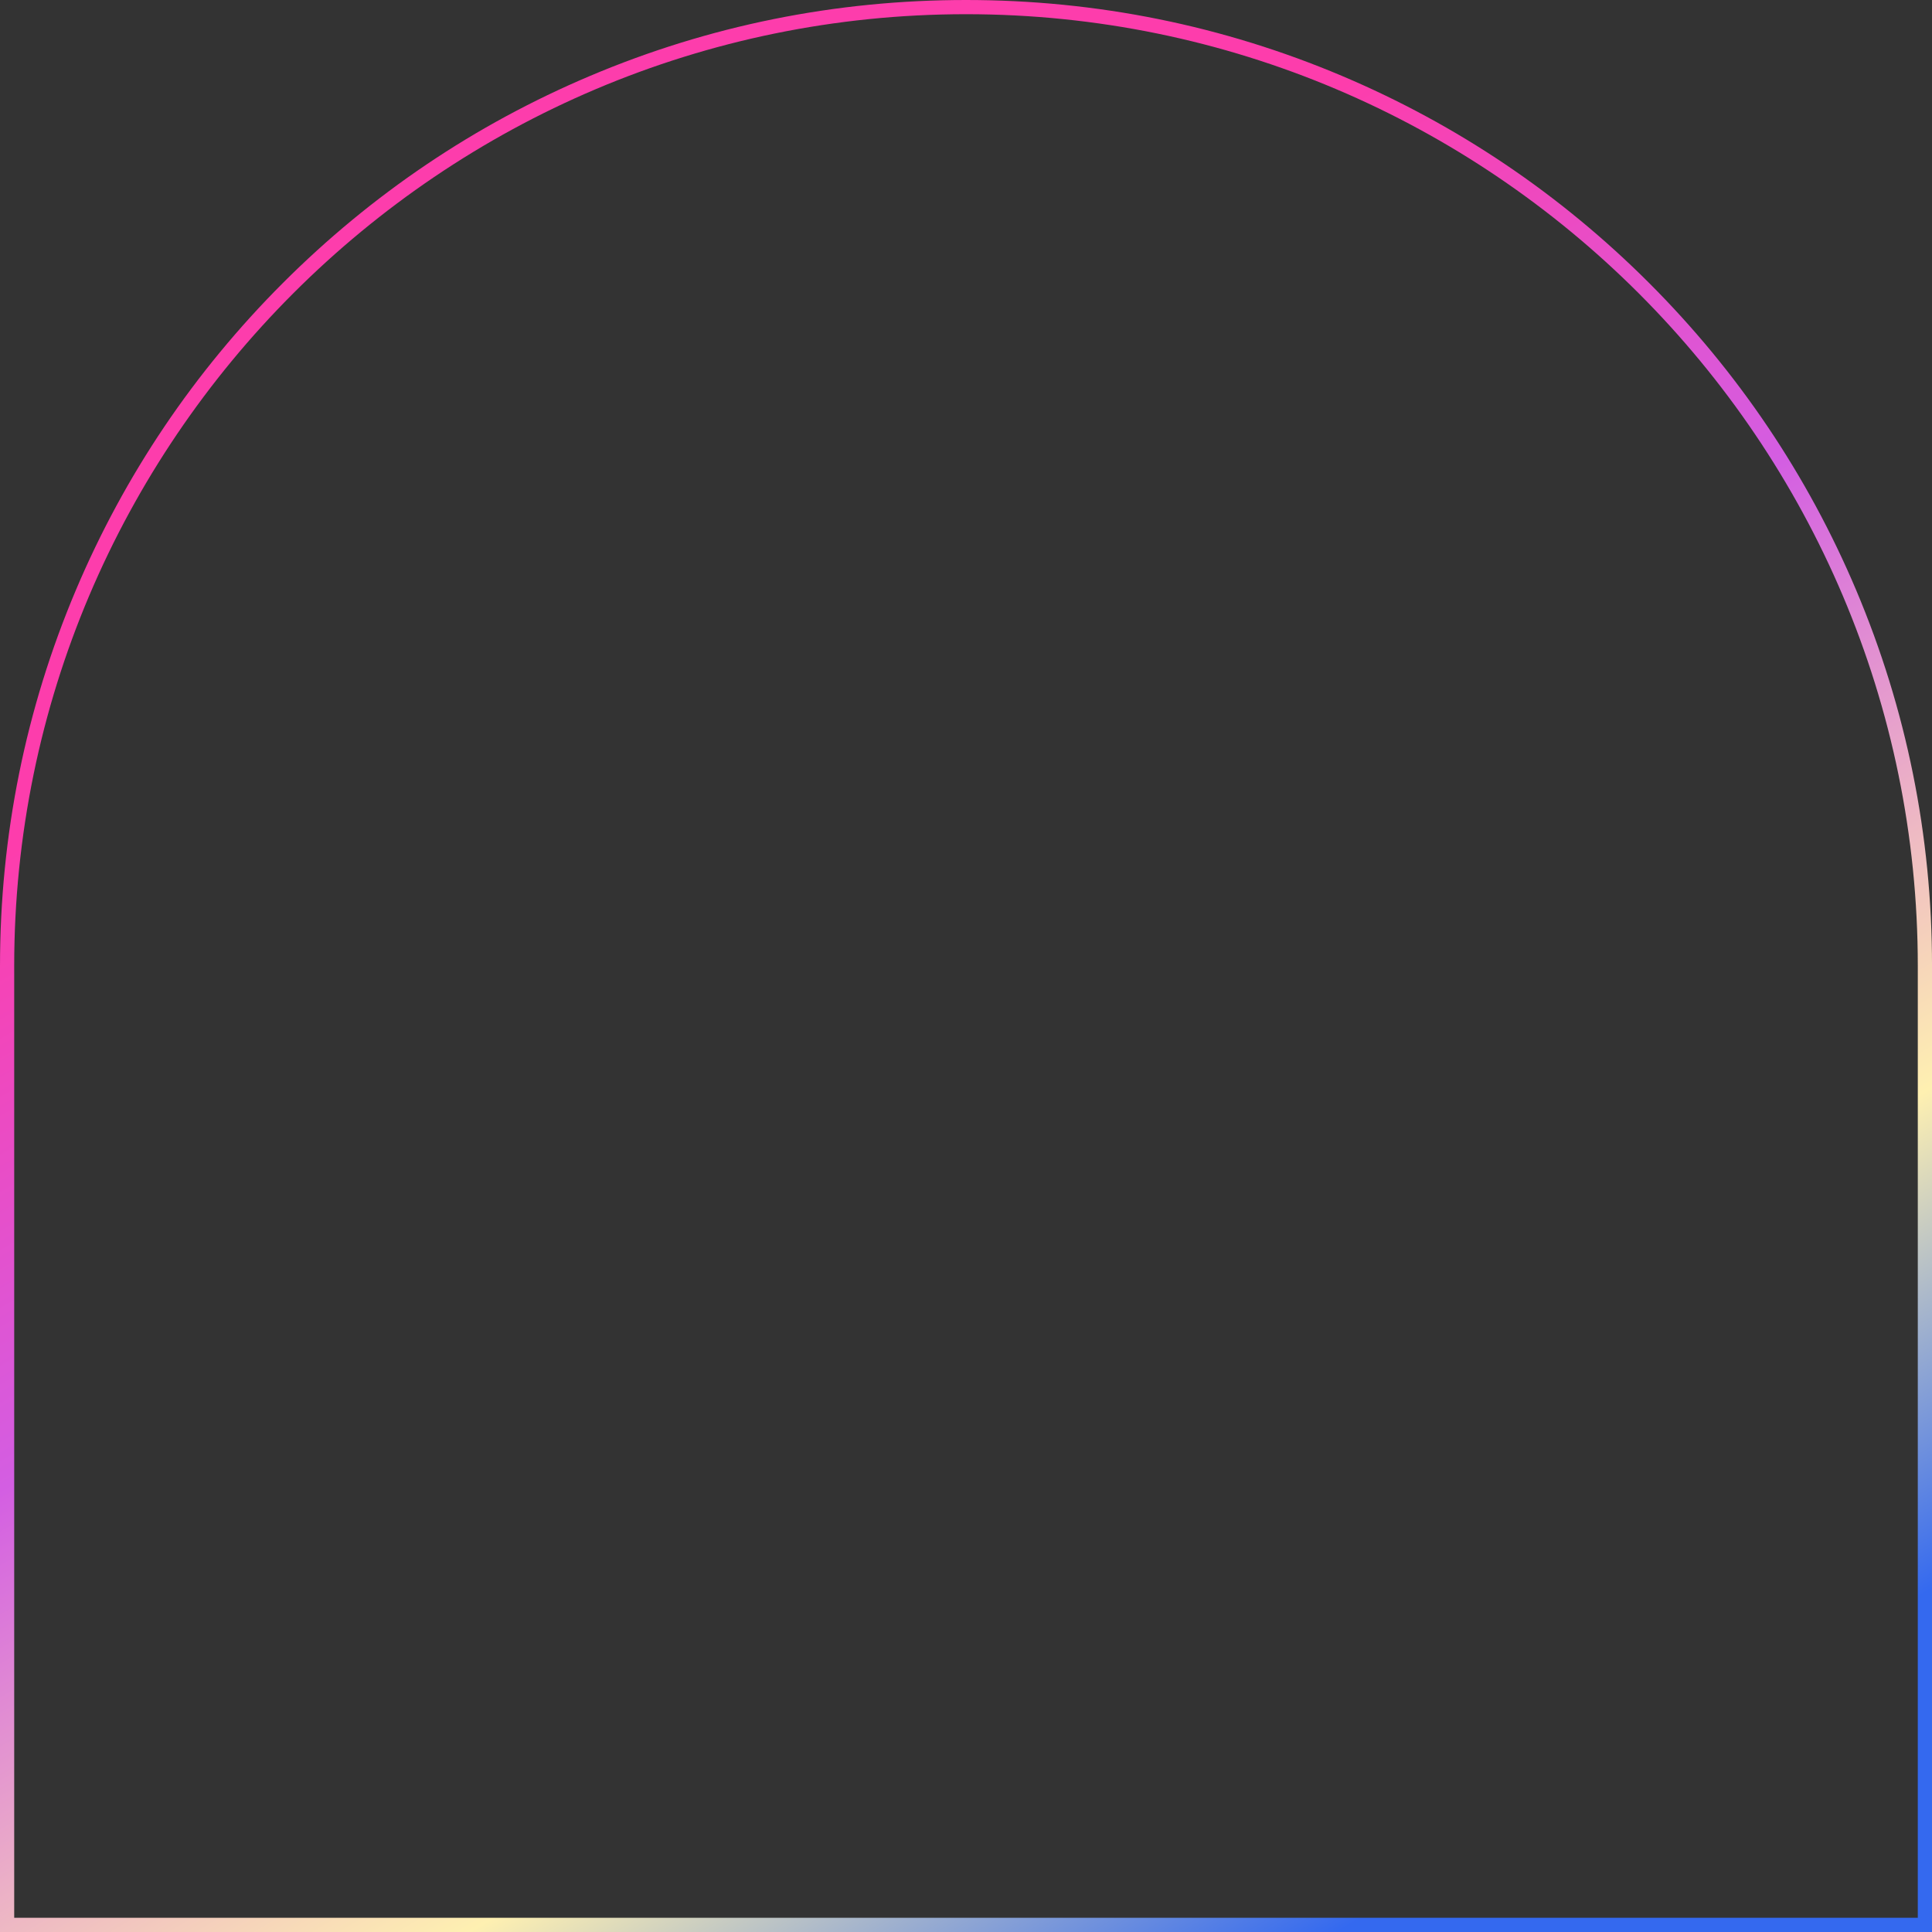 <svg id="_Слой_2" xmlns="http://www.w3.org/2000/svg" width="1080" height="1080" xmlns:xlink="http://www.w3.org/1999/xlink" viewBox="0 0 1080 1080"><rect x="0" y="0" width="1080" height="1080" fill="#333333" stroke="none"/><defs><linearGradient id="_Новый_образец_градиентной_за_10" x1="184.41" y1="121.62" x2="823.29" y2="1228.21" gradientUnits="userSpaceOnUse"><stop offset=".17" stop-color="#fd3dac"/><stop offset=".41" stop-color="#d35ee2"/><stop offset=".68" stop-color="#fef0b1"/><stop offset=".87" stop-color="#3469ef"/></linearGradient></defs><g id="Contour01_000000"><g id="Contour01_000000-2"><path d="M1080 1080H0V540c0-72.9 14.28-143.62 42.44-210.19 27.2-64.3 66.13-122.05 115.73-171.64 49.59-49.59 107.34-88.53 171.64-115.72C396.38 14.28 467.1.0 540 0s143.62 14.28 210.19 42.44c64.3 27.2 122.05 66.13 171.65 115.72 49.59 49.59 88.53 107.34 115.73 171.64 28.16 66.58 42.44 137.3 42.44 210.19v540zM7.94 1072.06H1072.06V540C1072.06 246.62 833.38 7.94 540 7.94S7.94 246.62 7.94 540v532.06z" fill="url(#_Новый_образец_градиентной_за_10)"/></g></g></svg>